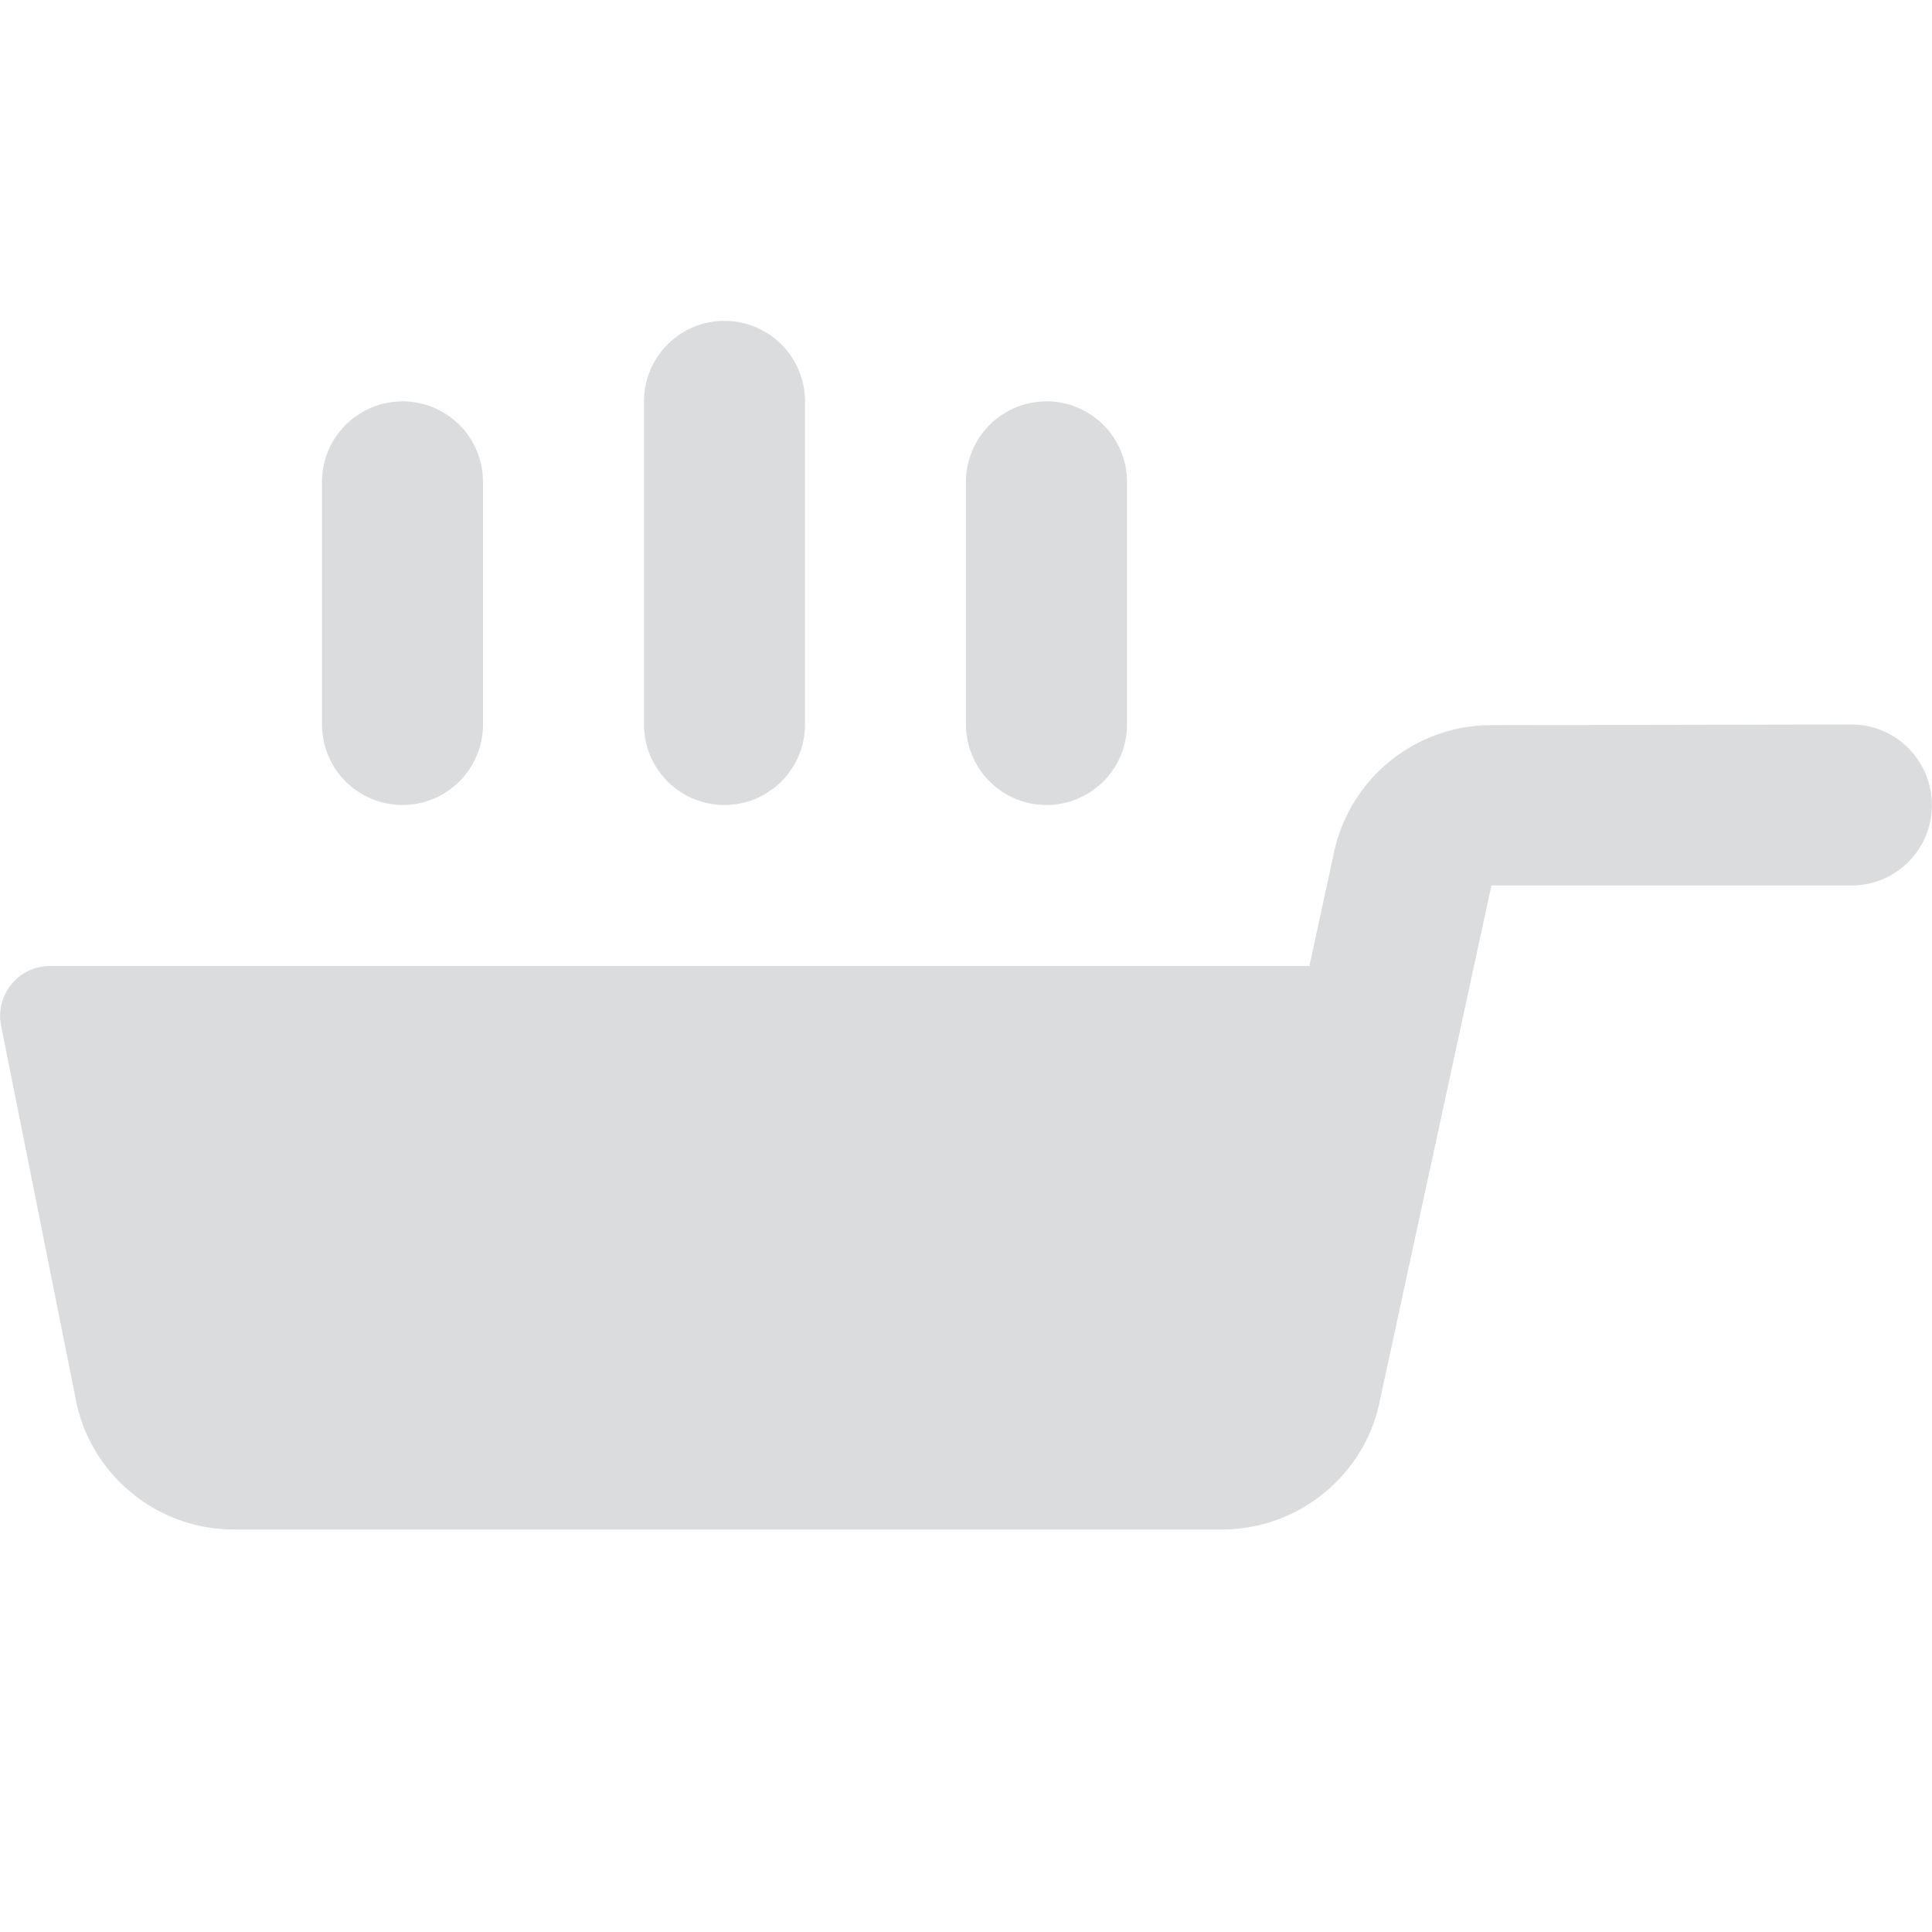 ﻿<?xml version="1.0" encoding="utf-8"?>
<svg xmlns="http://www.w3.org/2000/svg" viewBox="0 0 24 24" width="48" height="48">
  <path d="M8.984 3.986 A 1 1 0 0 0 8 5L8 9 A 1 1 0 1 0 10 9L10 5 A 1 1 0 0 0 8.984 3.986 z M 4.984 4.986 A 1 1 0 0 0 4 6L4 9 A 1 1 0 1 0 6 9L6 6 A 1 1 0 0 0 4.984 4.986 z M 12.984 4.986 A 1 1 0 0 0 12 6L12 9 A 1 1 0 1 0 14 9L14 6 A 1 1 0 0 0 12.984 4.986 z M 22.998 9L18.523 9.008C17.583 9.01 16.771 9.667 16.572 10.586L16.266 12L0.621 12C0.229 12 -0.063 12.359 0.014 12.744L0.943 17.393C1.127 18.324 1.952 19 2.904 19L15.182 19C16.131 19 16.954 18.324 17.139 17.408L18.527 11L23.002 11C23.554 10.999 23.999 10.552 23.998 10C23.998 9.448 23.551 8.999 22.998 9 z" fill="#DBDCDD" />
</svg>